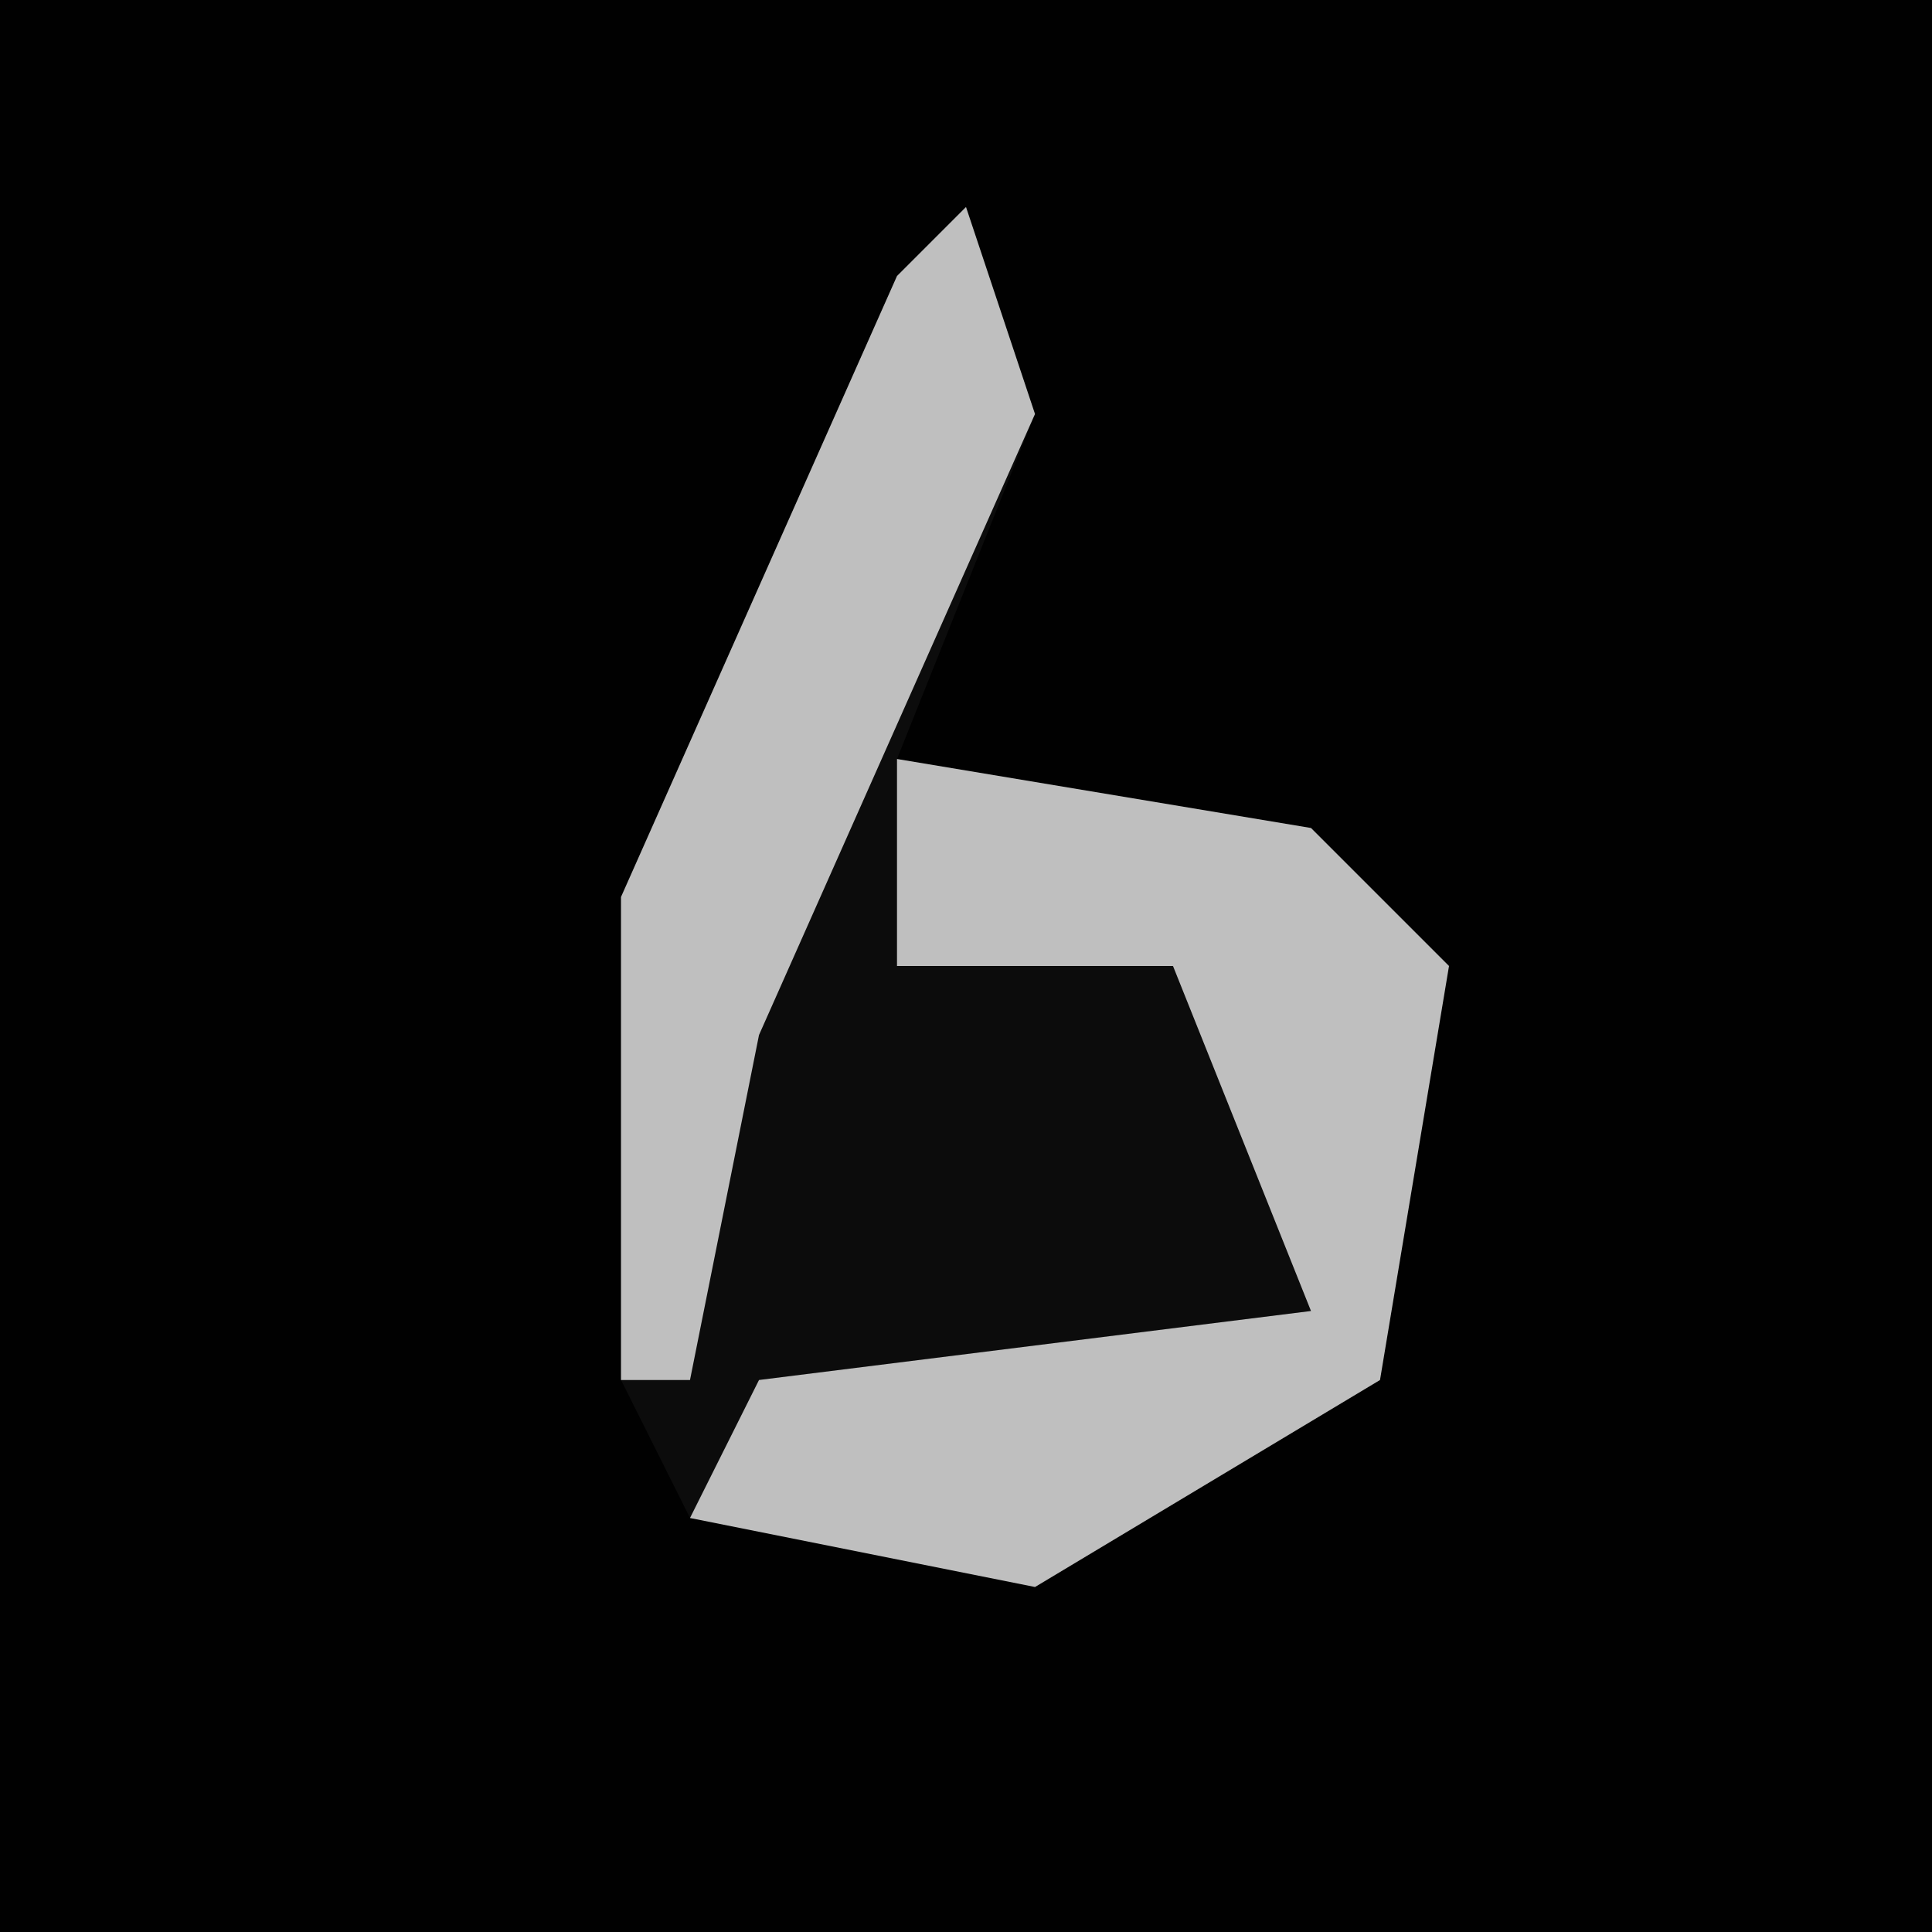<?xml version="1.0" encoding="UTF-8"?>
<svg version="1.1" xmlns="http://www.w3.org/2000/svg" width="28" height="28">
<path d="M0,0 L28,0 L28,28 L0,28 Z " fill="#010101" transform="translate(0,0)"/>
<path d="M0,0 L1,3 L-1,8 L5,9 L7,11 L6,17 L1,20 L-4,19 L-5,17 L-5,10 L-1,1 Z " fill="#0C0C0C" transform="translate(14,3)"/>
<path d="M0,0 L6,1 L8,3 L7,9 L2,12 L-3,11 L-2,9 L6,8 L4,3 L0,3 Z " fill="#BFBFBF" transform="translate(13,11)"/>
<path d="M0,0 L1,3 L-3,12 L-4,17 L-5,17 L-5,10 L-1,1 Z " fill="#BFBFBF" transform="translate(14,3)"/>
</svg>
